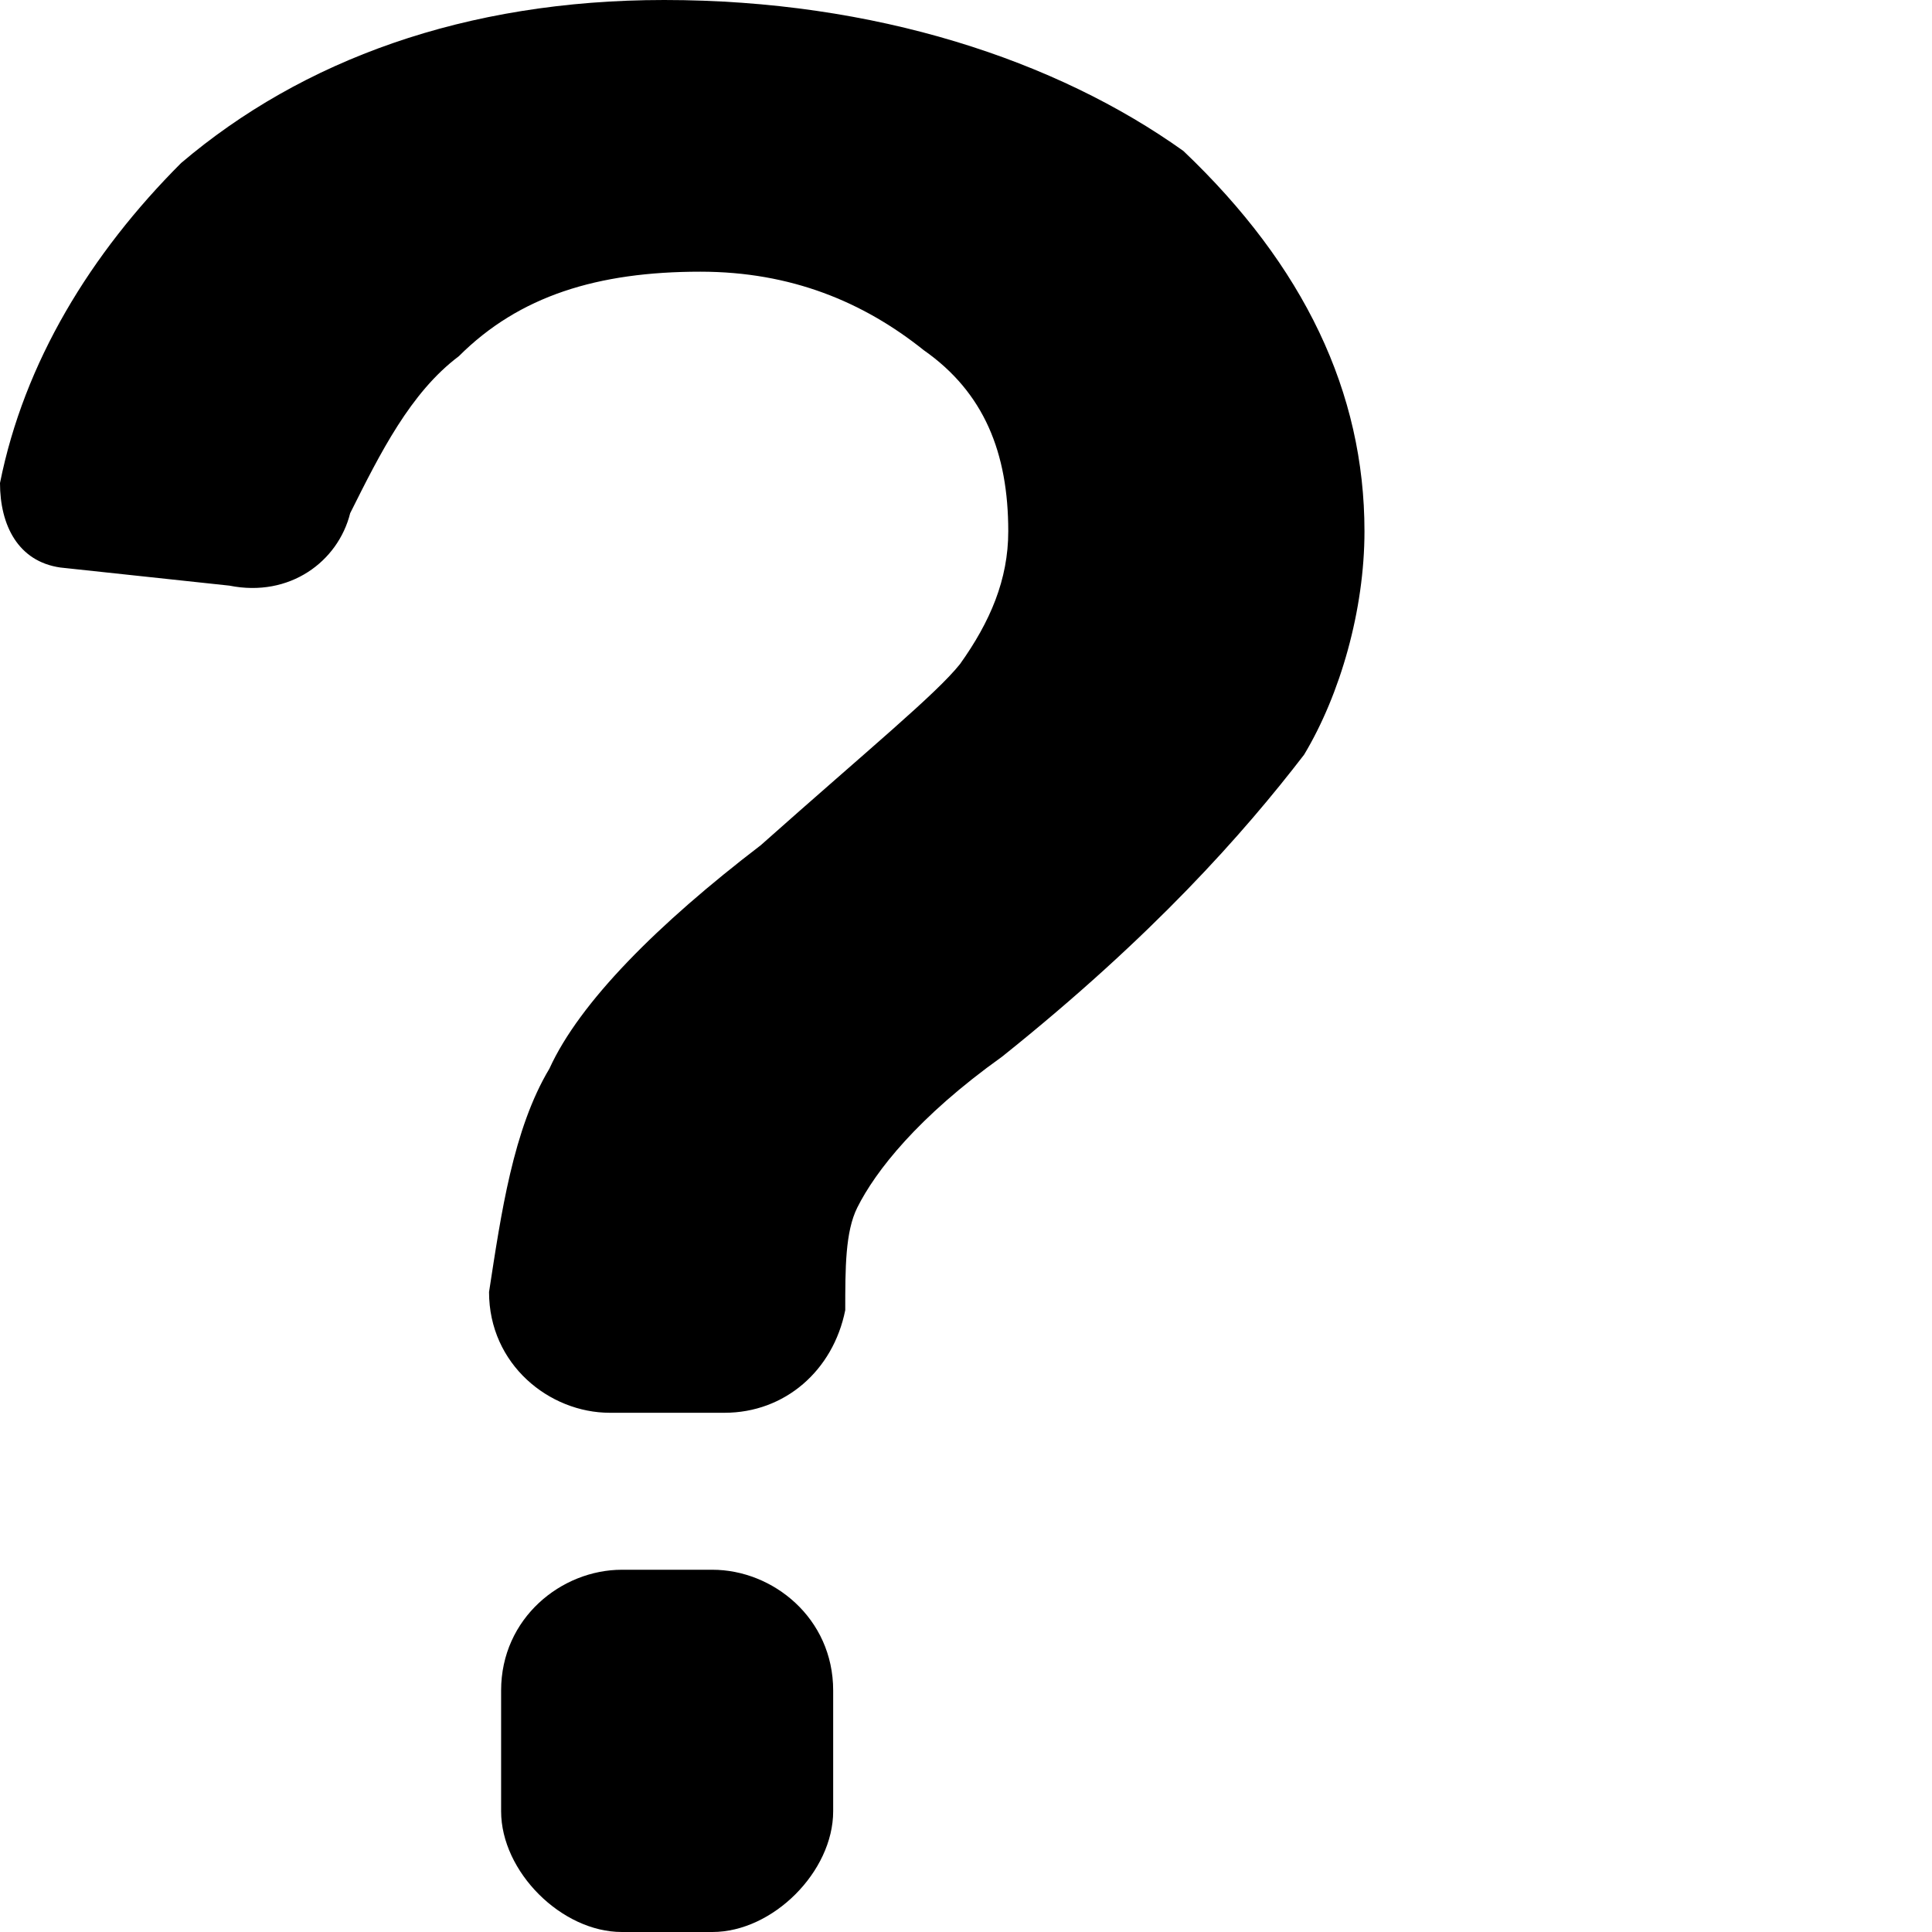 <svg xmlns="http://www.w3.org/2000/svg" width="32" height="32" viewBox="0 0 32 32">
    <path d="M11.8 26h-1.5c-1 0-2 .8-2 2v2c0 1 1 2 2 2h1.5c1 0 2-1 2-2v-2c0-1.2-1-2-2-2zM1 9.4l2.8.3c1 .2 1.8-.4 2-1.2.5-1 1-2 1.8-2.6 1-1 2.3-1.4 4-1.4 1.5 0 2.7.5 3.7 1.3 1 .7 1.4 1.7 1.4 3 0 .8-.3 1.5-.8 2.2-.4.5-1.5 1.4-3.3 3-1.7 1.3-3 2.6-3.5 3.7-.6 1-.8 2.4-1 3.7 0 1.2 1 2 2 2H12c1 0 1.8-.7 2-1.7 0-.7 0-1.3.2-1.7.3-.6 1-1.5 2.4-2.5 2.5-2 4-3.7 5-5 .6-1 1-2.4 1-3.7 0-2.3-1-4.4-3-6.3C17.5 1 14.5 0 11 0c-3.3 0-6 1-8 2.7C1.5 4.2.4 6 0 8c0 .7.3 1.3 1 1.4z"/>
</svg>
